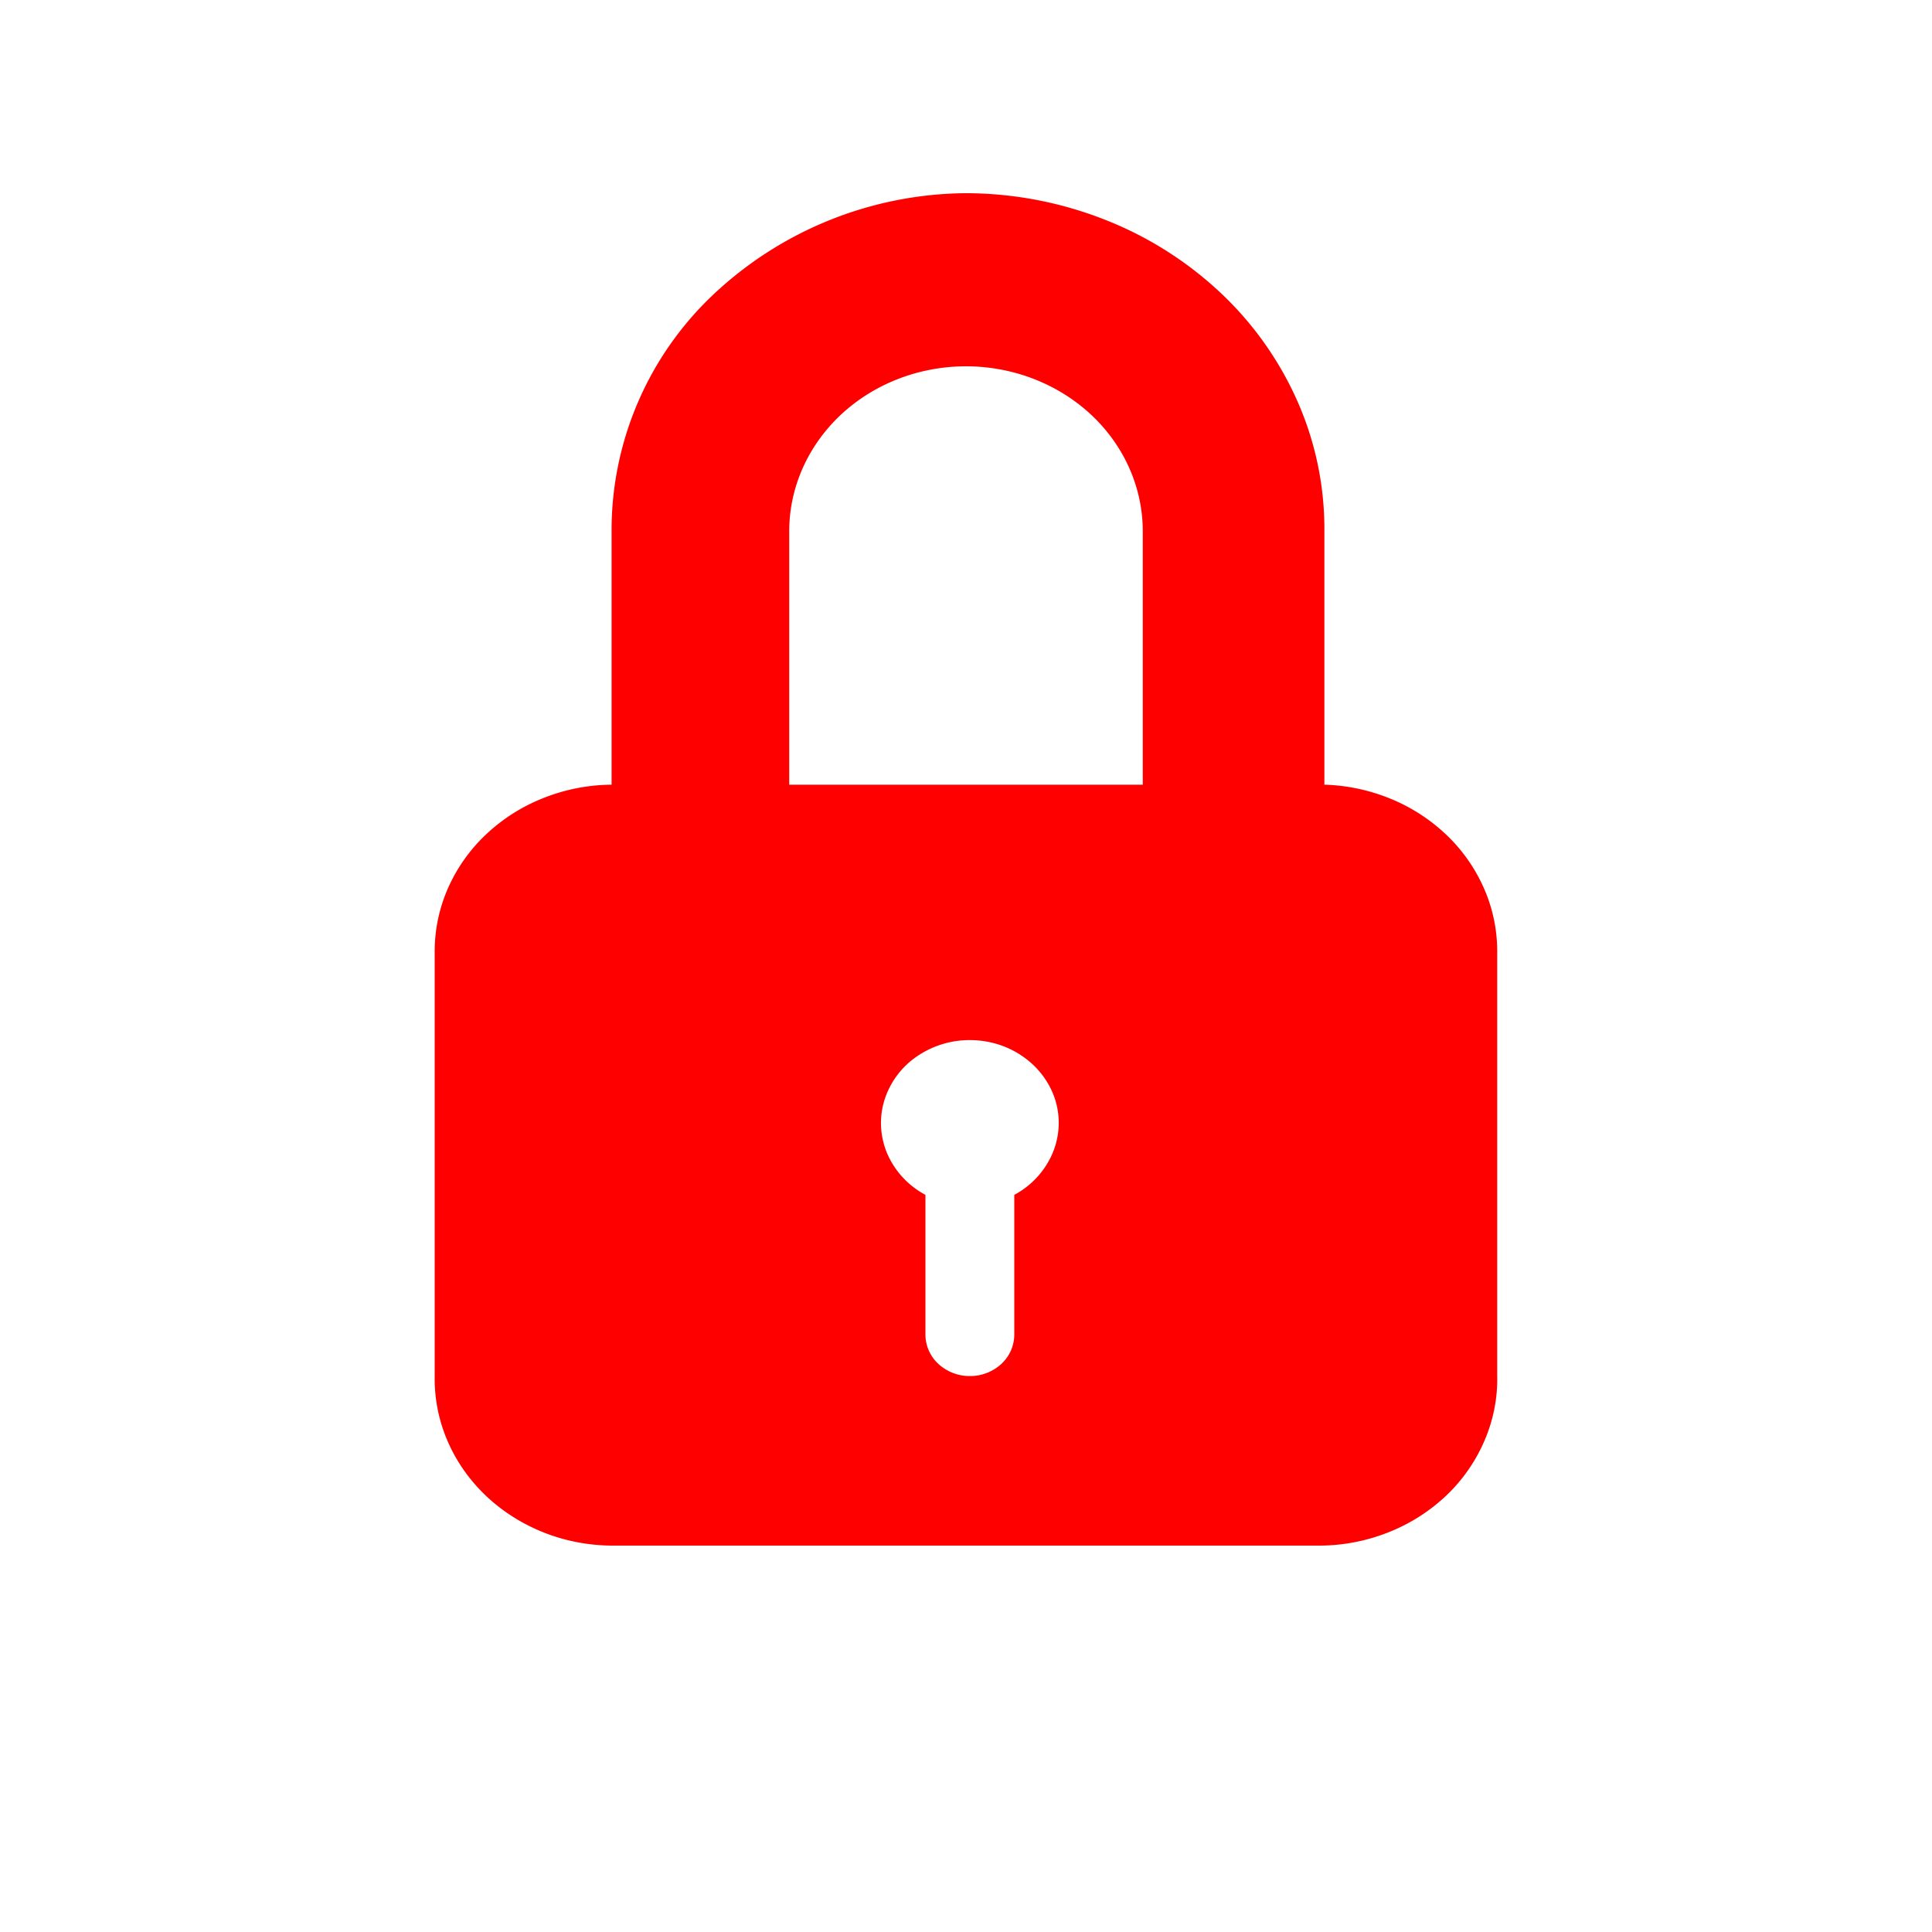 <svg width="1em" height="1em" viewBox="0 0 20 20" fill="red" xmlns="http://www.w3.org/2000/svg"><path d="M11.83 8.123H8.17V5.5c0-.453.193-.887.536-1.208.343-.32.809-.5 1.294-.5s.95.18 1.294.5c.343.32.536.755.536 1.208v2.623Zm-1.33 4.246v1.447a.416.416 0 0 1-.135.304.477.477 0 0 1-.325.125.477.477 0 0 1-.325-.125.415.415 0 0 1-.135-.304v-1.447a.88.88 0 0 1-.39-.415.805.805 0 0 1-.039-.55.858.858 0 0 1 .329-.46.963.963 0 0 1 .56-.177c.203 0 .4.062.56.178.16.114.276.276.329.458a.805.805 0 0 1-.04.551.88.88 0 0 1-.389.415Zm3.21-4.246V5.5a3.27 3.27 0 0 0-.274-1.335 3.463 3.463 0 0 0-.802-1.135 3.744 3.744 0 0 0-1.207-.76A3.95 3.95 0 0 0 10 2a3.853 3.853 0 0 0-2.609 1.043A3.354 3.354 0 0 0 6.331 5.5v2.623c-.245.002-.486.05-.71.14a1.86 1.86 0 0 0-.597.382 1.72 1.72 0 0 0-.394.567c-.09.212-.134.438-.13.665v4.368c-.004.228.04.454.13.665.09.212.224.405.394.568.17.163.373.293.597.383.224.09.465.137.71.139h7.339c.244-.002.485-.05.709-.14.224-.089.427-.22.597-.382a1.72 1.72 0 0 0 .393-.568c.09-.211.135-.437.13-.665V9.877a1.626 1.626 0 0 0-.13-.665 1.72 1.72 0 0 0-.393-.567 1.86 1.86 0 0 0-.597-.383 1.963 1.963 0 0 0-.71-.14h.04Z"/></svg>